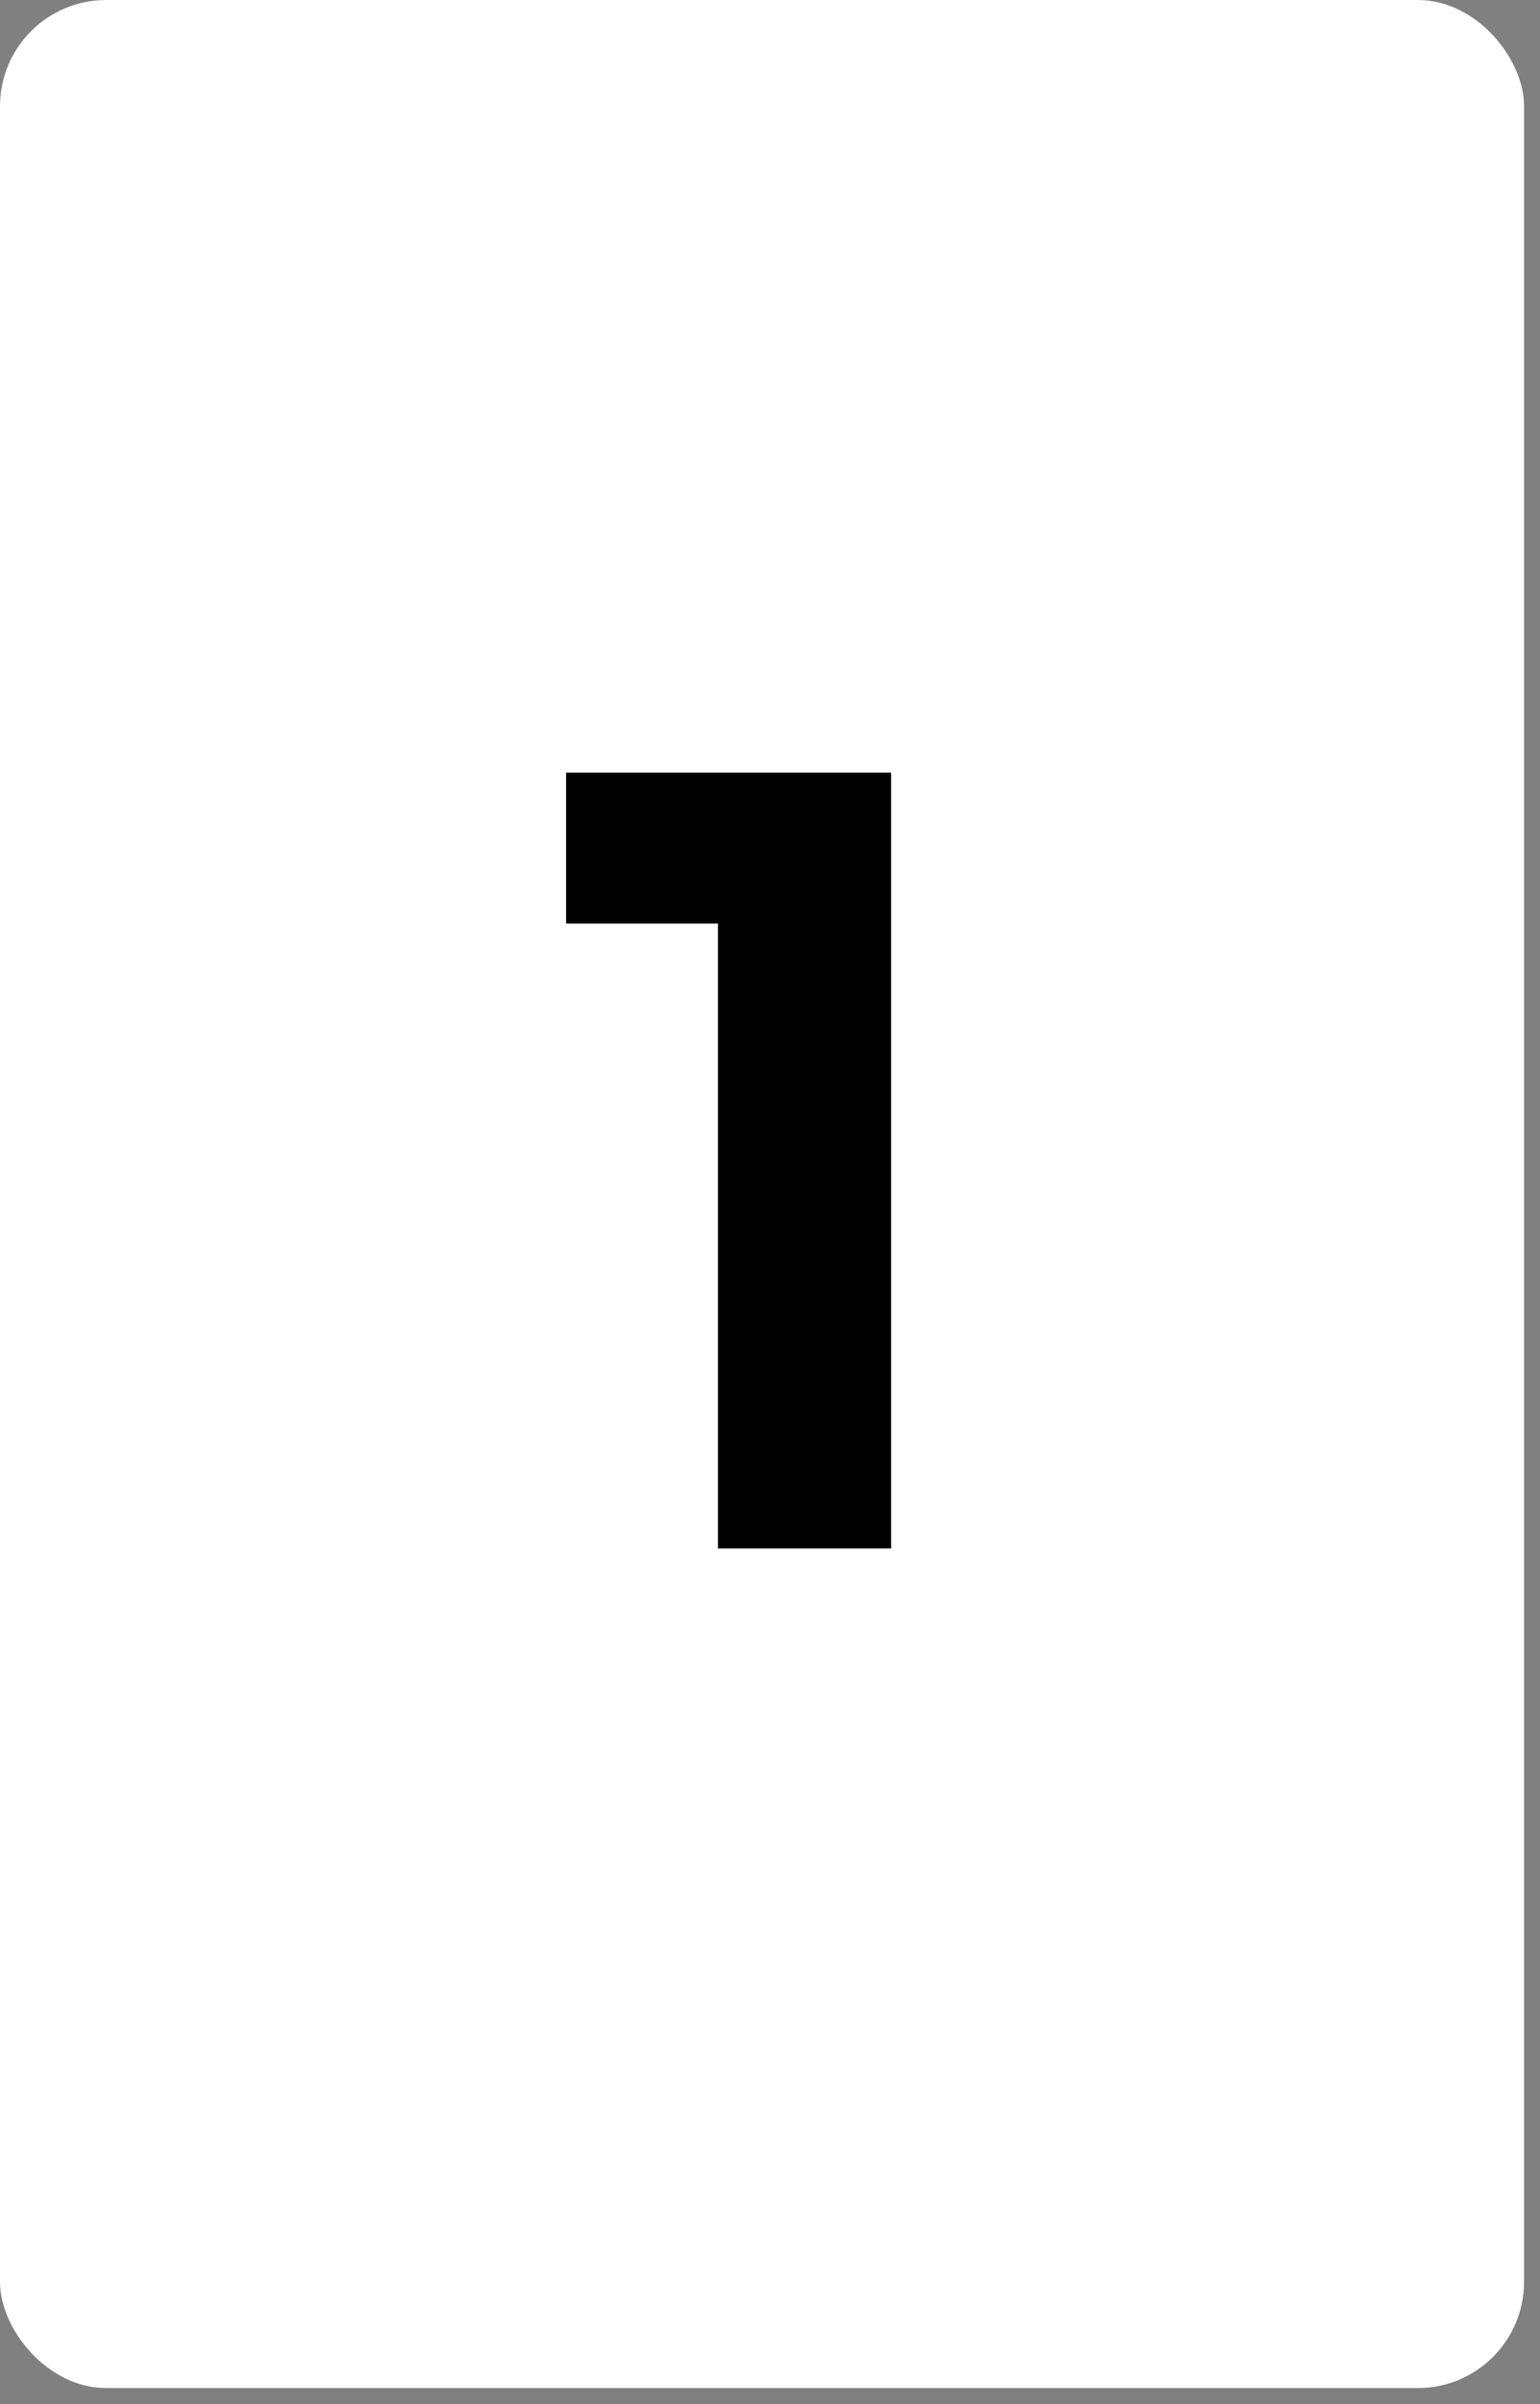 <svg width="50" height="78" viewBox="0 0 50 78" fill="none" xmlns="http://www.w3.org/2000/svg">
<rect x="0" y="0" width="50" height="78" fill="#808080" stroke="none"/>
<rect width="49.483" height="77.483" rx="3.448" fill="white"/>
<path d="M23.311 50.242V28.794L24.828 29.966H18.38V25.07H28.932V50.242H23.311Z" fill="black"/>
</svg>
